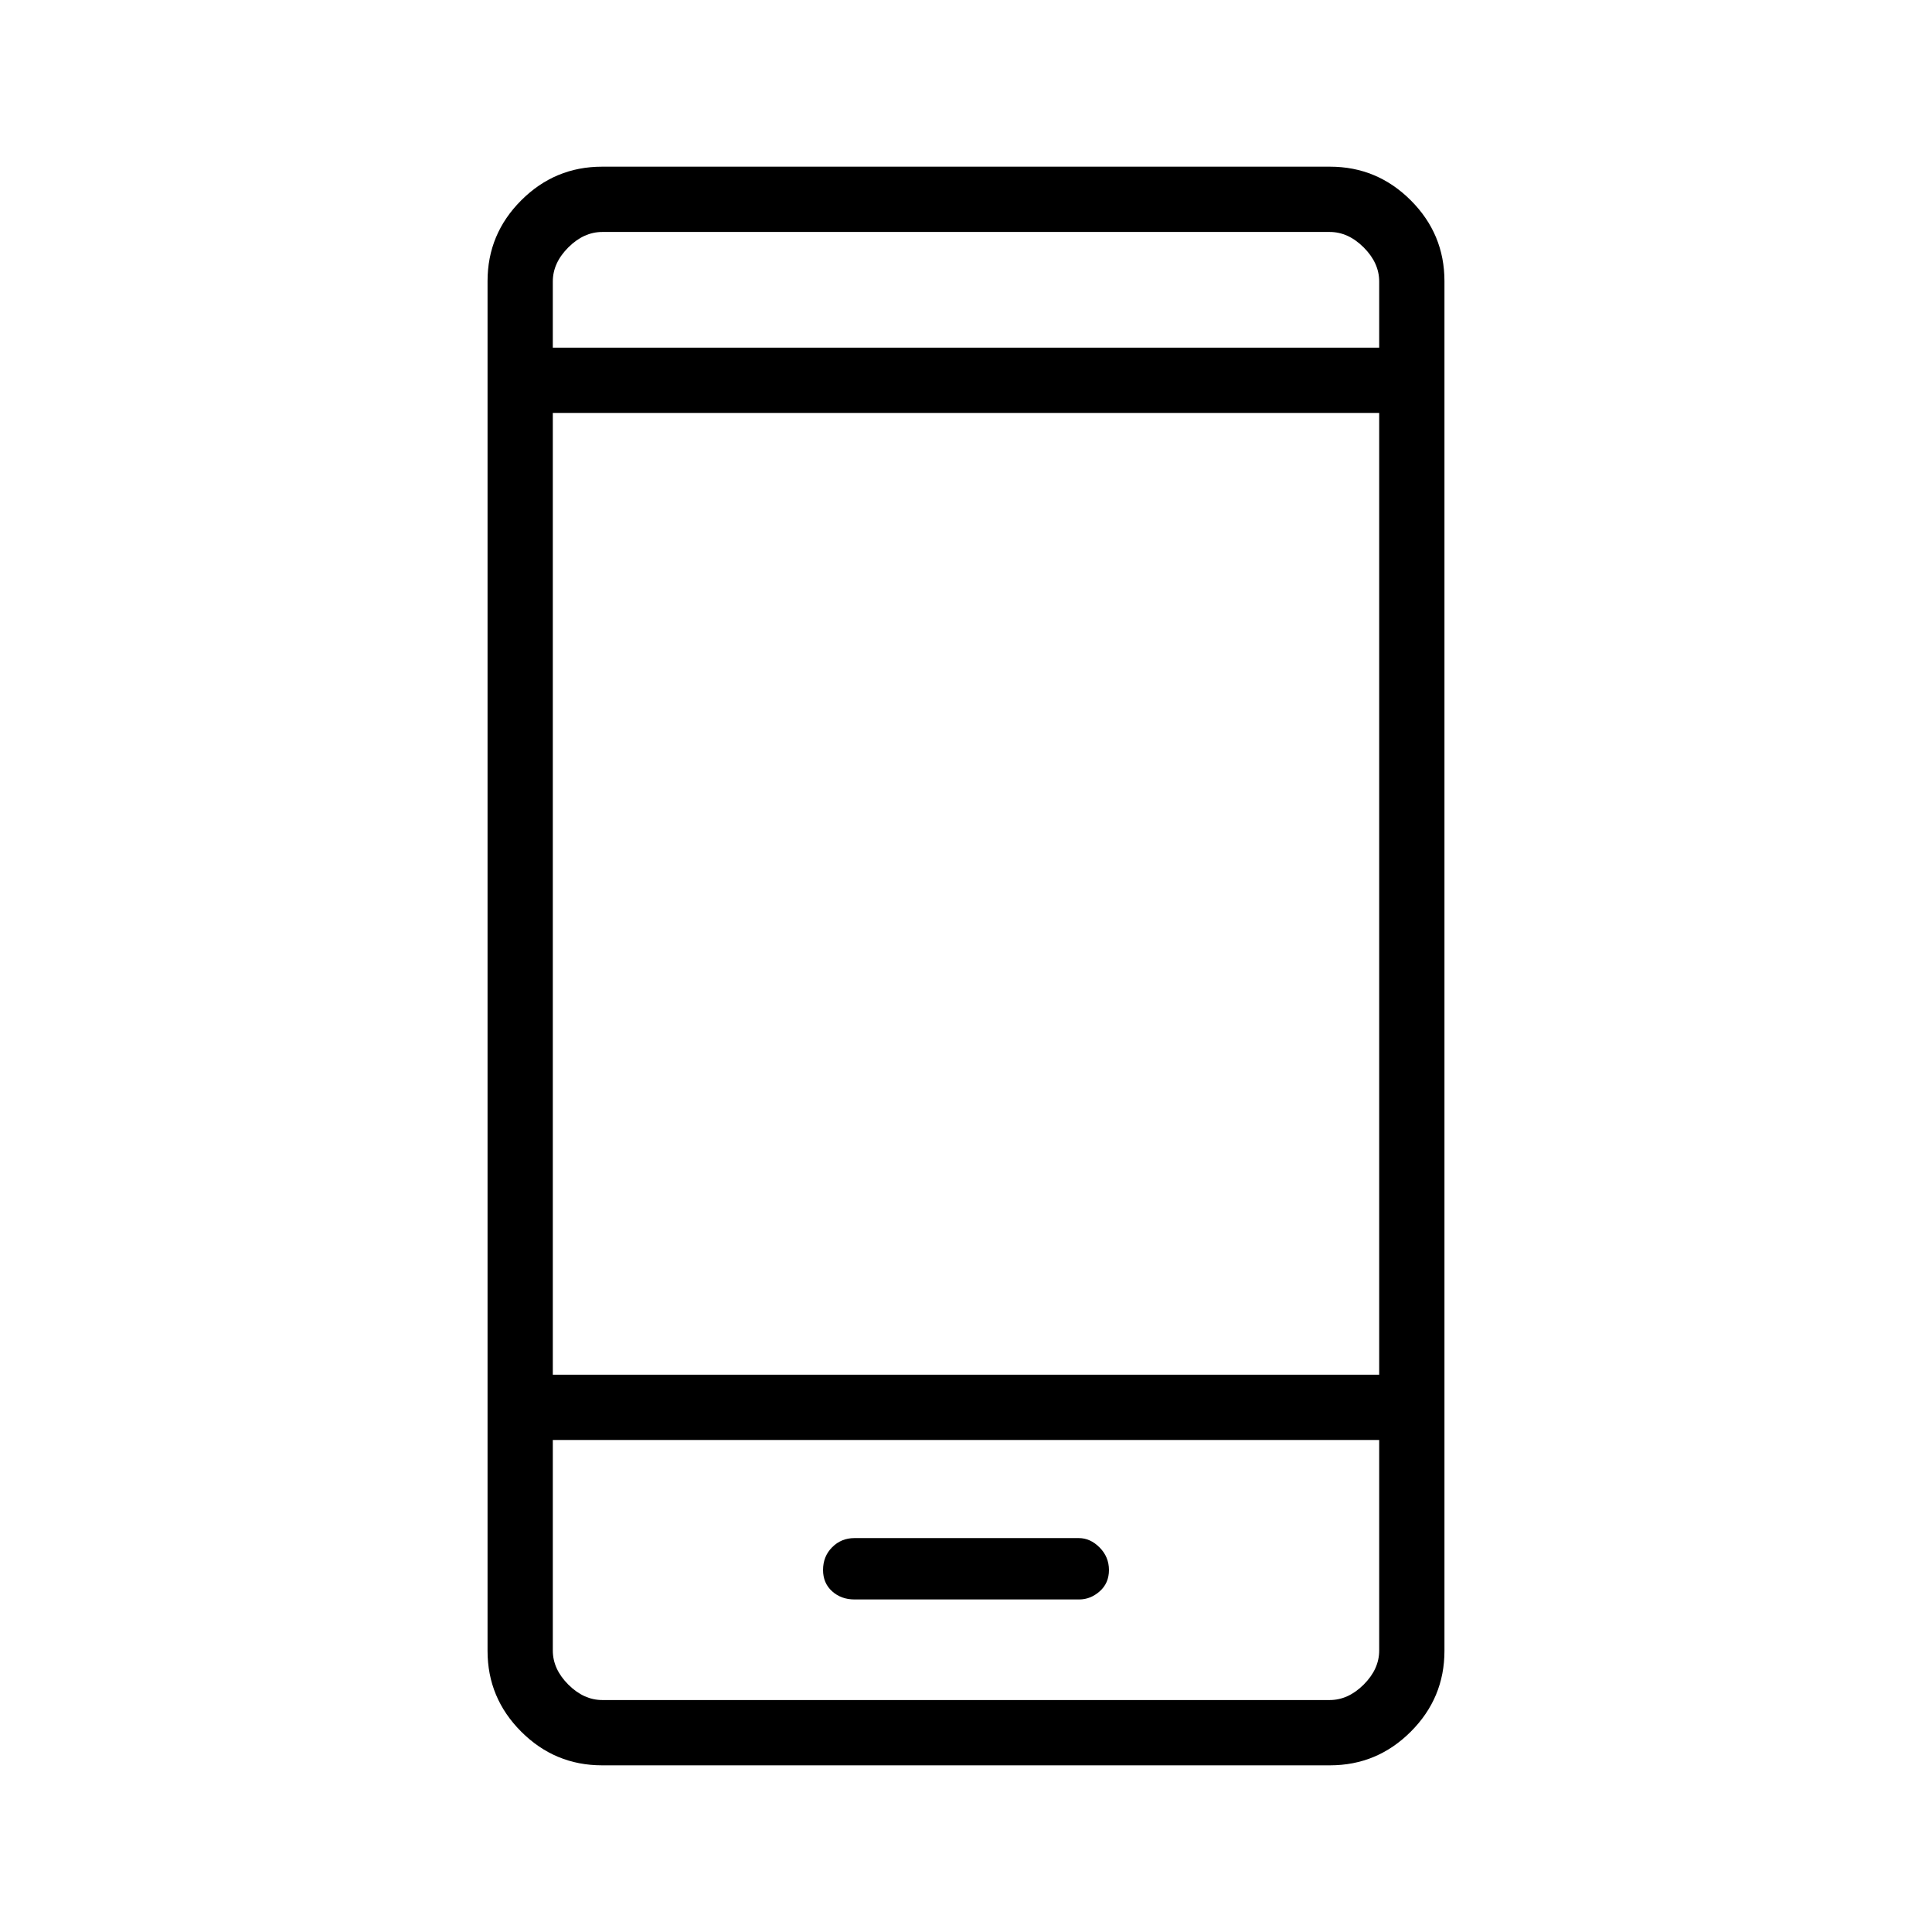 <svg xmlns="http://www.w3.org/2000/svg" height="40" viewBox="0 -960 960 960" width="40"><path d="M424.62-165.24h111.61q5.65 0 10.23-4.06 4.57-4.05 4.57-10.57 0-6.52-4.64-11.19t-10.3-4.67H424.55q-6.51 0-11.04 4.53-4.54 4.52-4.54 11.33 0 6.52 4.5 10.57 4.49 4.06 11.15 4.06ZM299.14-82.82q-23.42 0-40.15-16.73-16.73-16.73-16.73-40.13v-680.64q0-23.4 16.73-40.13 16.73-16.73 40.15-16.73h361.72q23.42 0 40.15 16.73 16.73 16.73 16.73 40.13v680.64q0 23.4-16.73 40.13-16.73 16.73-40.15 16.73H299.14Zm-24.45-161.67v104.62q0 9.23 7.69 16.92 7.7 7.69 16.93 7.69h361.38q9.23 0 16.93-7.69 7.69-7.69 7.69-16.92v-104.62H274.69Zm0-32.43h410.62v-477.9H274.69v477.9Zm0-510.34h410.62v-32.87q0-9.23-7.69-16.92-7.7-7.69-16.93-7.69H299.31q-9.23 0-16.93 7.69-7.69 7.69-7.69 16.92v32.87Zm0 542.77V-115.26-244.49Zm0-542.77v-57.48V-787.26Z"/></svg>